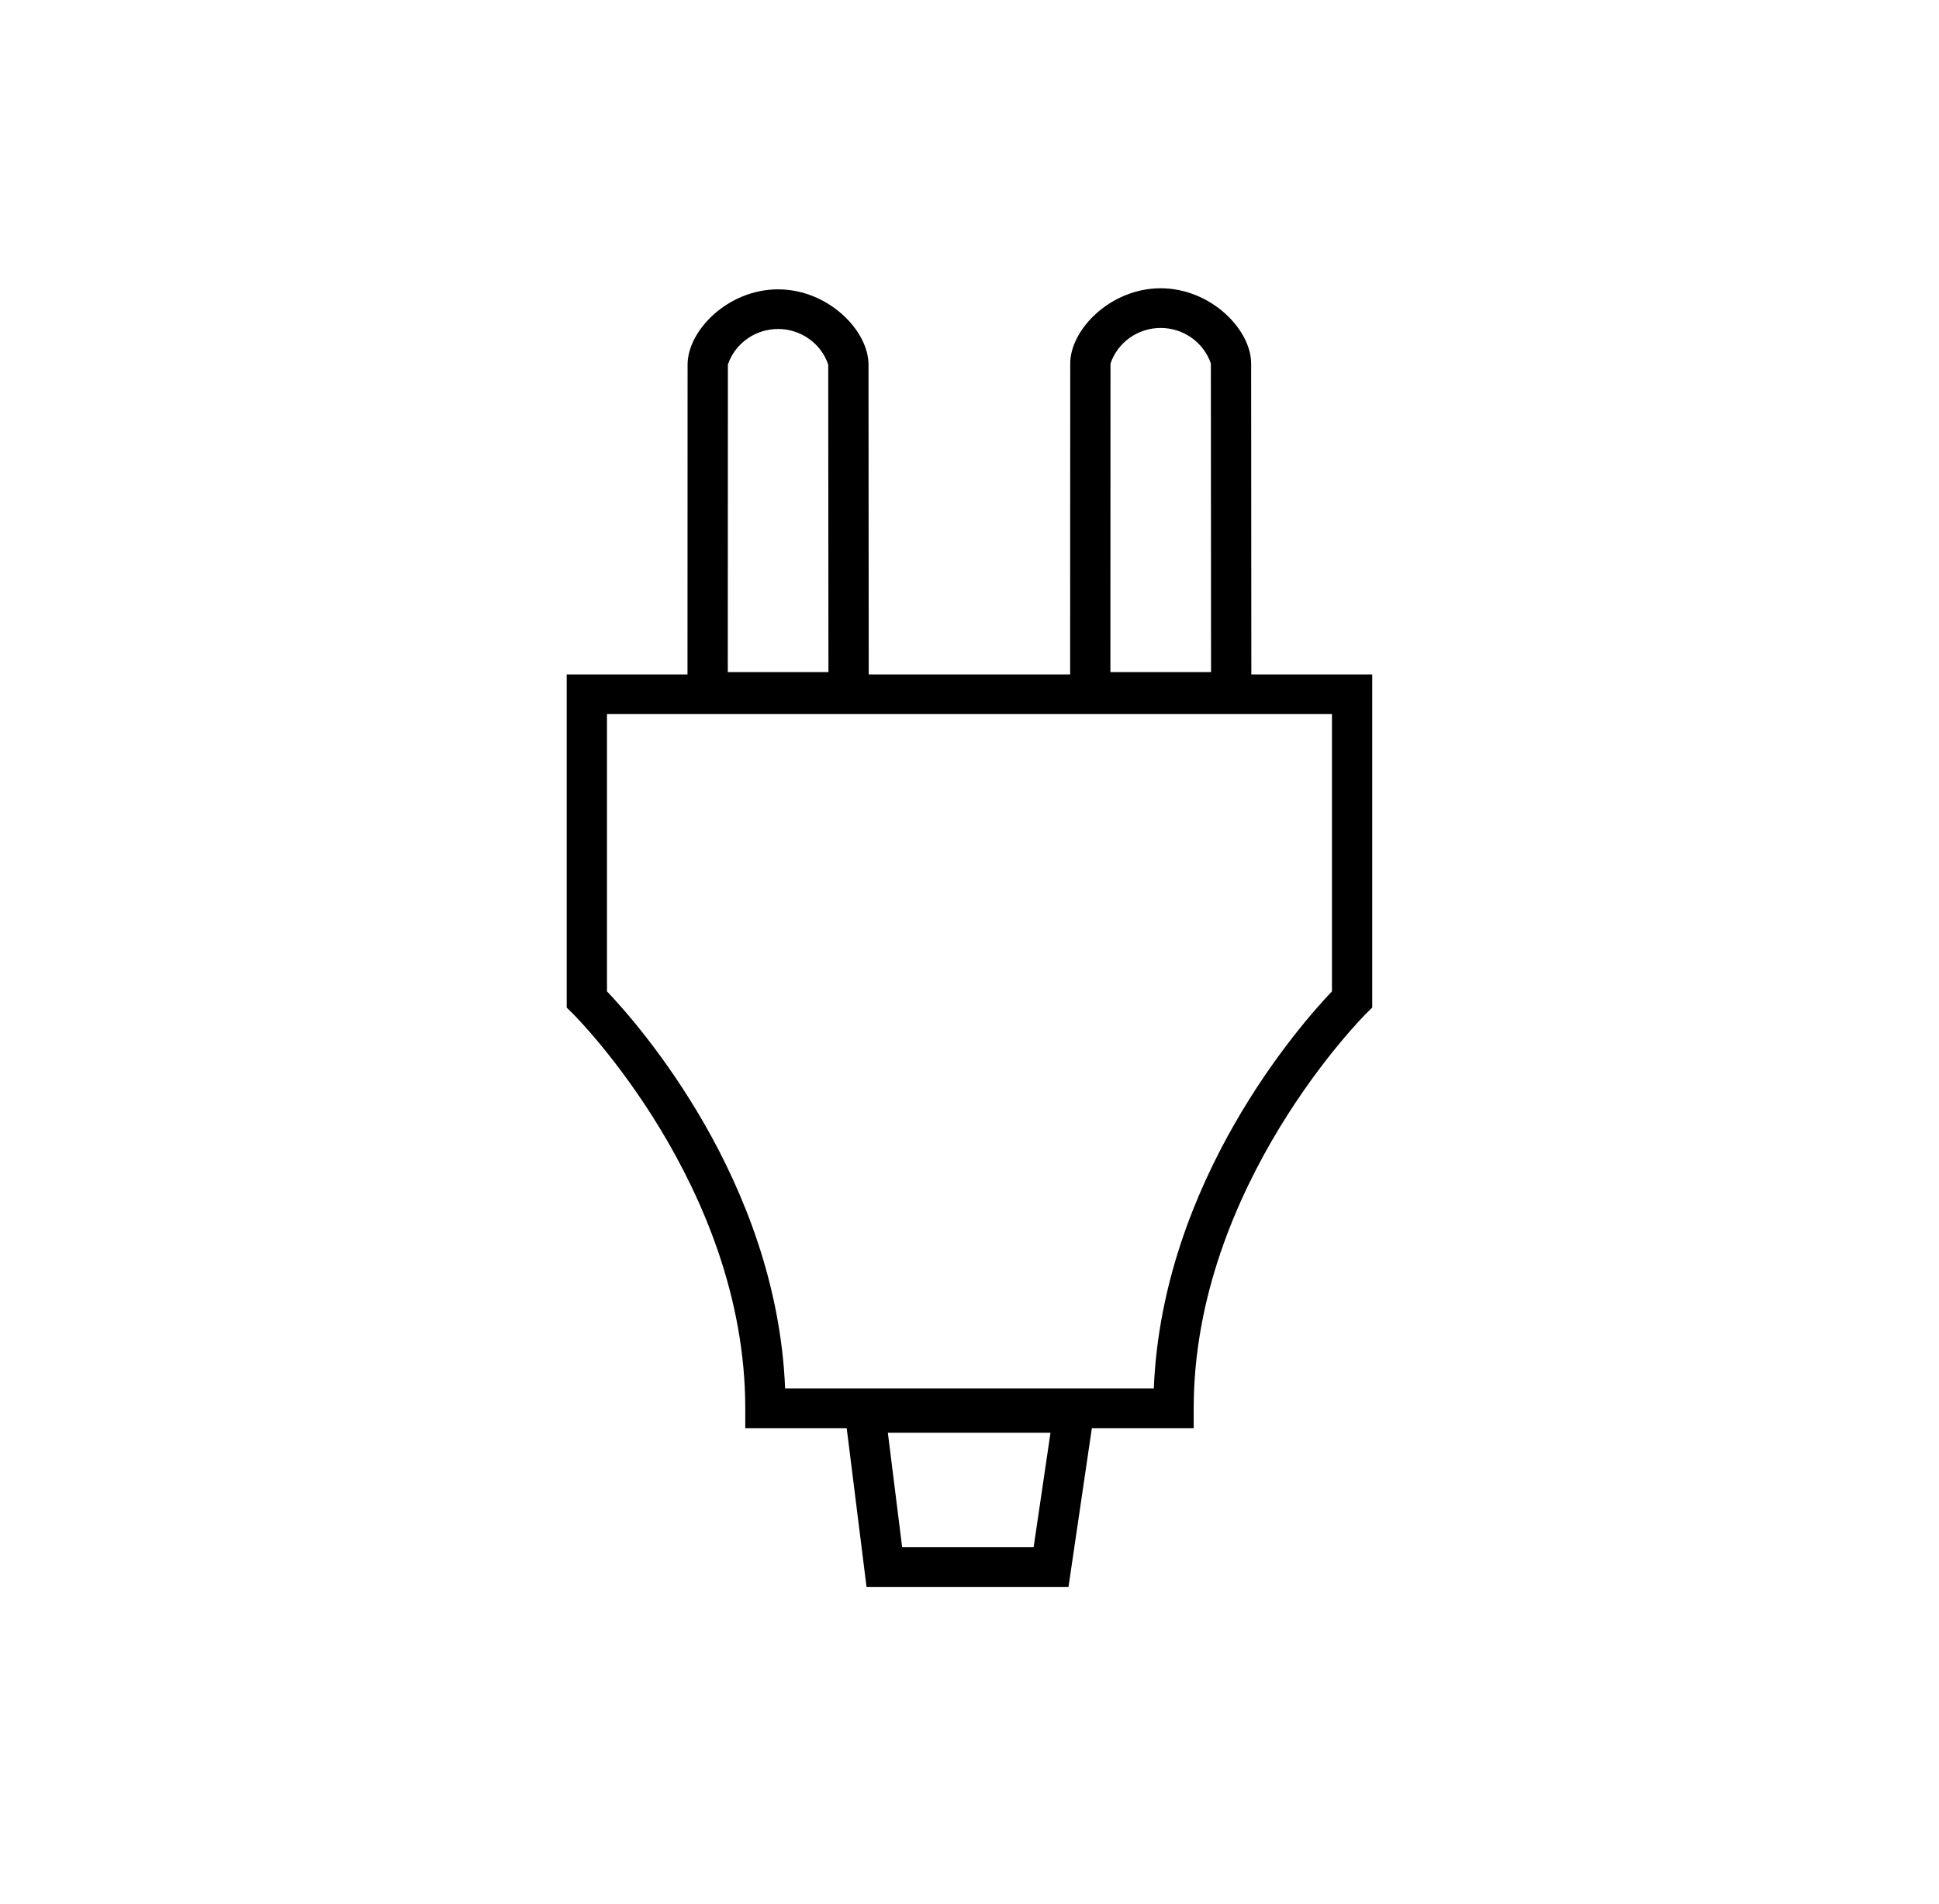 <svg width="56" height="55" viewBox="0 0 56 55" fill="none" xmlns="http://www.w3.org/2000/svg">
<path d="M34.475 41.249H21.524V40.676C21.524 34.235 16.588 29.319 16.538 29.27L16.367 29.102V19.479H39.631V29.101L39.46 29.27C39.41 29.318 34.475 34.249 34.475 40.676V41.249ZM22.675 40.103H33.323C33.567 34.099 37.569 29.576 38.468 28.633V20.624H17.53V28.633C18.43 29.576 22.431 34.099 22.675 40.103Z" fill="black"/>
<path d="M25.09 20.557H19.855L19.858 10.53C19.858 9.545 21.024 8.357 22.471 8.357C23.918 8.357 25.083 9.545 25.083 10.53L25.09 19.985L25.09 20.557ZM21.019 19.412H23.926L23.92 10.53C23.819 10.23 23.624 9.97 23.364 9.786C23.104 9.601 22.791 9.502 22.471 9.502C22.151 9.502 21.838 9.601 21.578 9.786C21.318 9.97 21.123 10.23 21.022 10.53L21.019 19.412ZM36.141 20.557H30.906L30.909 10.5C30.909 9.516 32.074 8.326 33.521 8.326C34.968 8.326 36.134 9.516 36.134 10.5L36.14 19.985L36.141 20.557ZM32.069 19.412H34.976L34.971 10.5C34.869 10.2 34.674 9.94 34.414 9.756C34.154 9.571 33.842 9.472 33.521 9.472C33.201 9.472 32.889 9.571 32.628 9.756C32.368 9.94 32.174 10.2 32.072 10.5L32.069 19.412ZM30.859 45.833H25.026L24.327 40.235H31.683L30.859 45.833ZM26.055 44.688H29.852L30.339 41.381H25.642L26.055 44.688Z" fill="black"/>
</svg>
